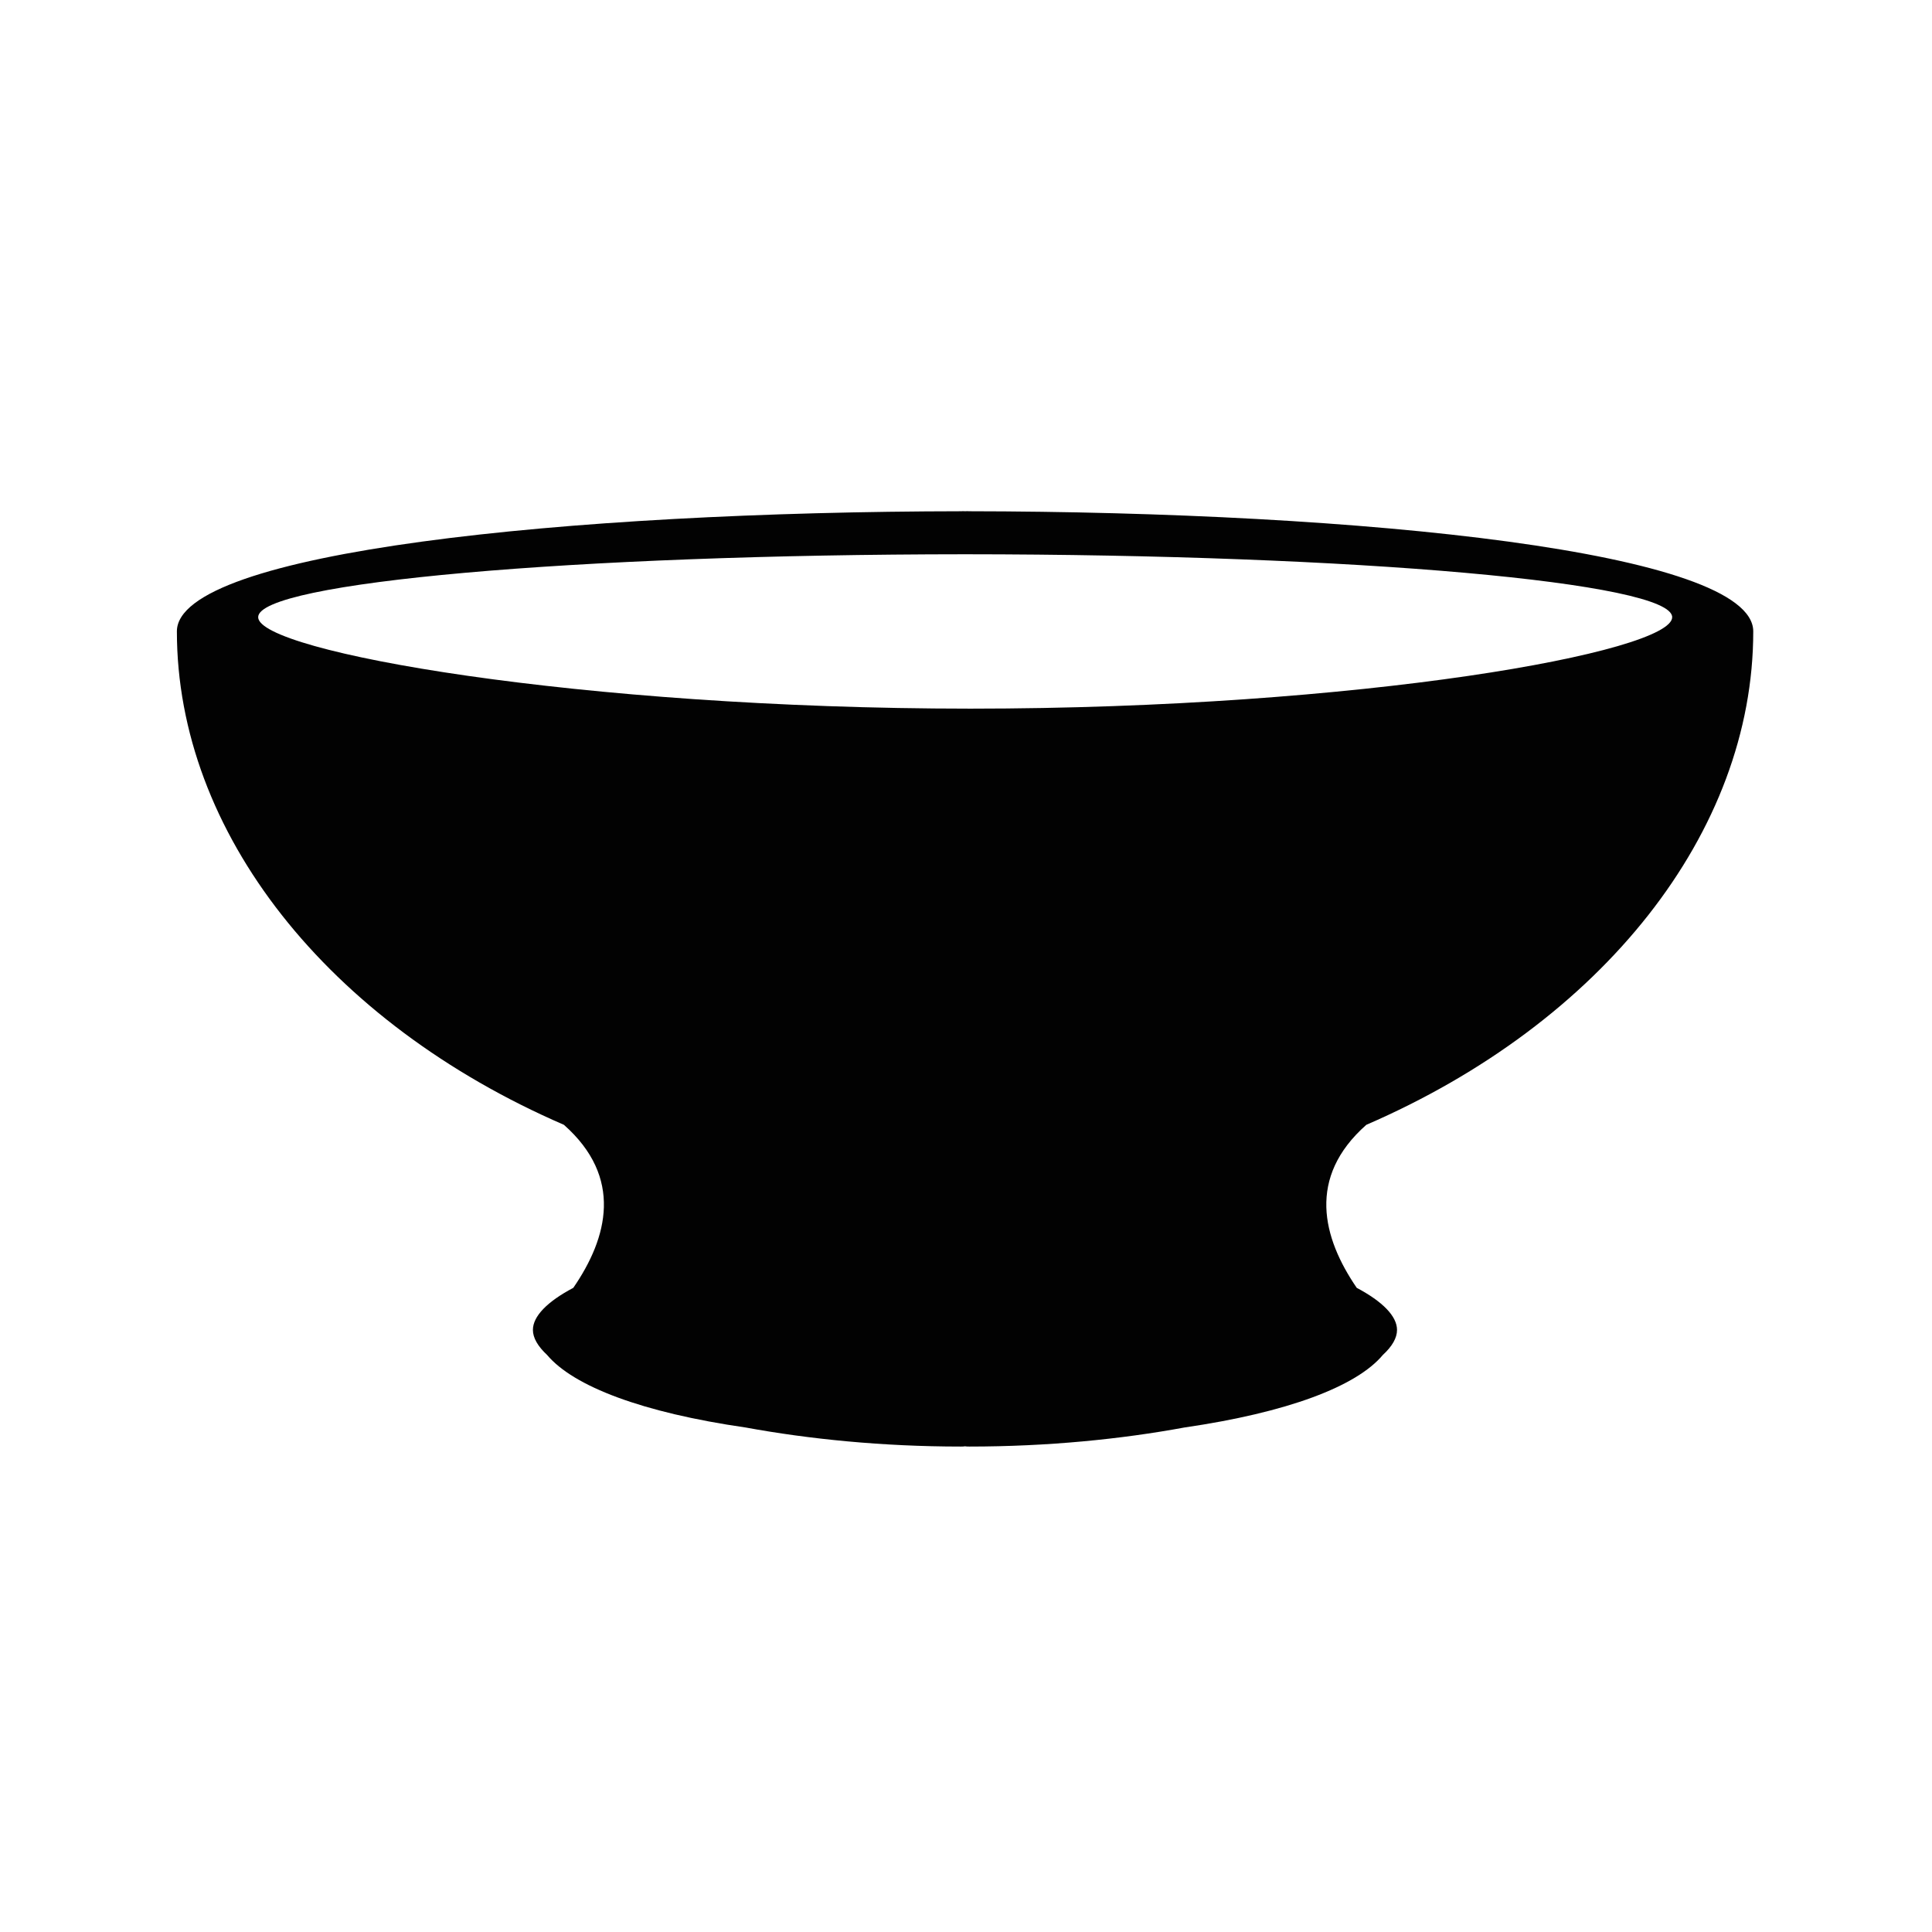 <?xml version="1.0" encoding="UTF-8" standalone="no"?>
<!-- Created with Inkscape (http://www.inkscape.org/) -->

<svg
   xmlns:dc="http://purl.org/dc/elements/1.1/"
   xmlns:cc="http://creativecommons.org/ns#"
   xmlns:rdf="http://www.w3.org/1999/02/22-rdf-syntax-ns#"
   xmlns:svg="http://www.w3.org/2000/svg"
   xmlns="http://www.w3.org/2000/svg"
   xmlns:sodipodi="http://sodipodi.sourceforge.net/DTD/sodipodi-0.dtd"
   xmlns:inkscape="http://www.inkscape.org/namespaces/inkscape"
   width="360"
   height="360"
   viewBox="0 0 360 360"
   id="svg4379"
   version="1.1"
   inkscape:version="0.91 r13725"
   sodipodi:docname="furancho.svg">
  <defs
     id="defs4381" />
  <sodipodi:namedview
     id="base"
     pagecolor="#ffffff"
     bordercolor="#666666"
     borderopacity="1.0"
     inkscape:pageopacity="0.0"
     inkscape:pageshadow="2"
     inkscape:zoom="1.2877717"
     inkscape:cx="245.71429"
     inkscape:cy="145.71429"
     inkscape:document-units="px"
     inkscape:current-layer="layer1"
     showgrid="false"
     units="px"
     inkscape:window-width="1600"
     inkscape:window-height="873"
     inkscape:window-x="1911"
     inkscape:window-y="-9"
     inkscape:window-maximized="1" />
  <g
     inkscape:label="Capa 1"
     inkscape:groupmode="layer"
     id="layer1"
     transform="translate(0,-692.362)">
    <path
       inkscape:connector-curvature="0"
       style="fill:#020202"
       d="m 254.594,901.956 c 43.97,-19.044 72.099,-54.511 72.099,-91.942 0,-14.863 -73.01,-22.304 -146.34,-22.389 l 0,-0.019 c -0.169,0 -0.329,0.019 -0.517,0.019 -0.169,0 -0.329,-0.019 -0.498,-0.019 l 0,0.019 c -73.367,0.085 -146.378,7.544 -146.378,22.389 0,37.431 28.129,72.898 72.118,91.942 11.068,9.799 8.202,20.998 1.748,30.375 -4.829,2.556 -7.526,5.28 -7.526,7.845 0,1.484 0.921,3.053 2.64,4.66 4.933,5.863 17.785,10.748 36.998,13.52 11.744,2.152 25.452,3.551 40.099,3.551 0.254,0 0.517,0 0.77,-0.047 0.291,0.047 0.554,0.047 0.827,0.047 14.628,0 28.298,-1.381 40.061,-3.551 19.232,-2.8 32.075,-7.657 36.98,-13.52 1.748,-1.607 2.64,-3.176 2.64,-4.66 0,-2.556 -2.678,-5.28 -7.507,-7.845 -6.398,-9.348 -9.301,-20.576 1.785,-30.375 z m -73.781,-77.548 c -72.813,-0.01 -132.708,-10.617 -132.708,-17.043 0,-6.464 58.936,-11.688 131.731,-11.725 72.813,0.038 131.749,5.28 131.749,11.725 0.01,6.502 -57.997,17.034 -130.772,17.043 z"
       id="path183" />
  </g>
</svg>
